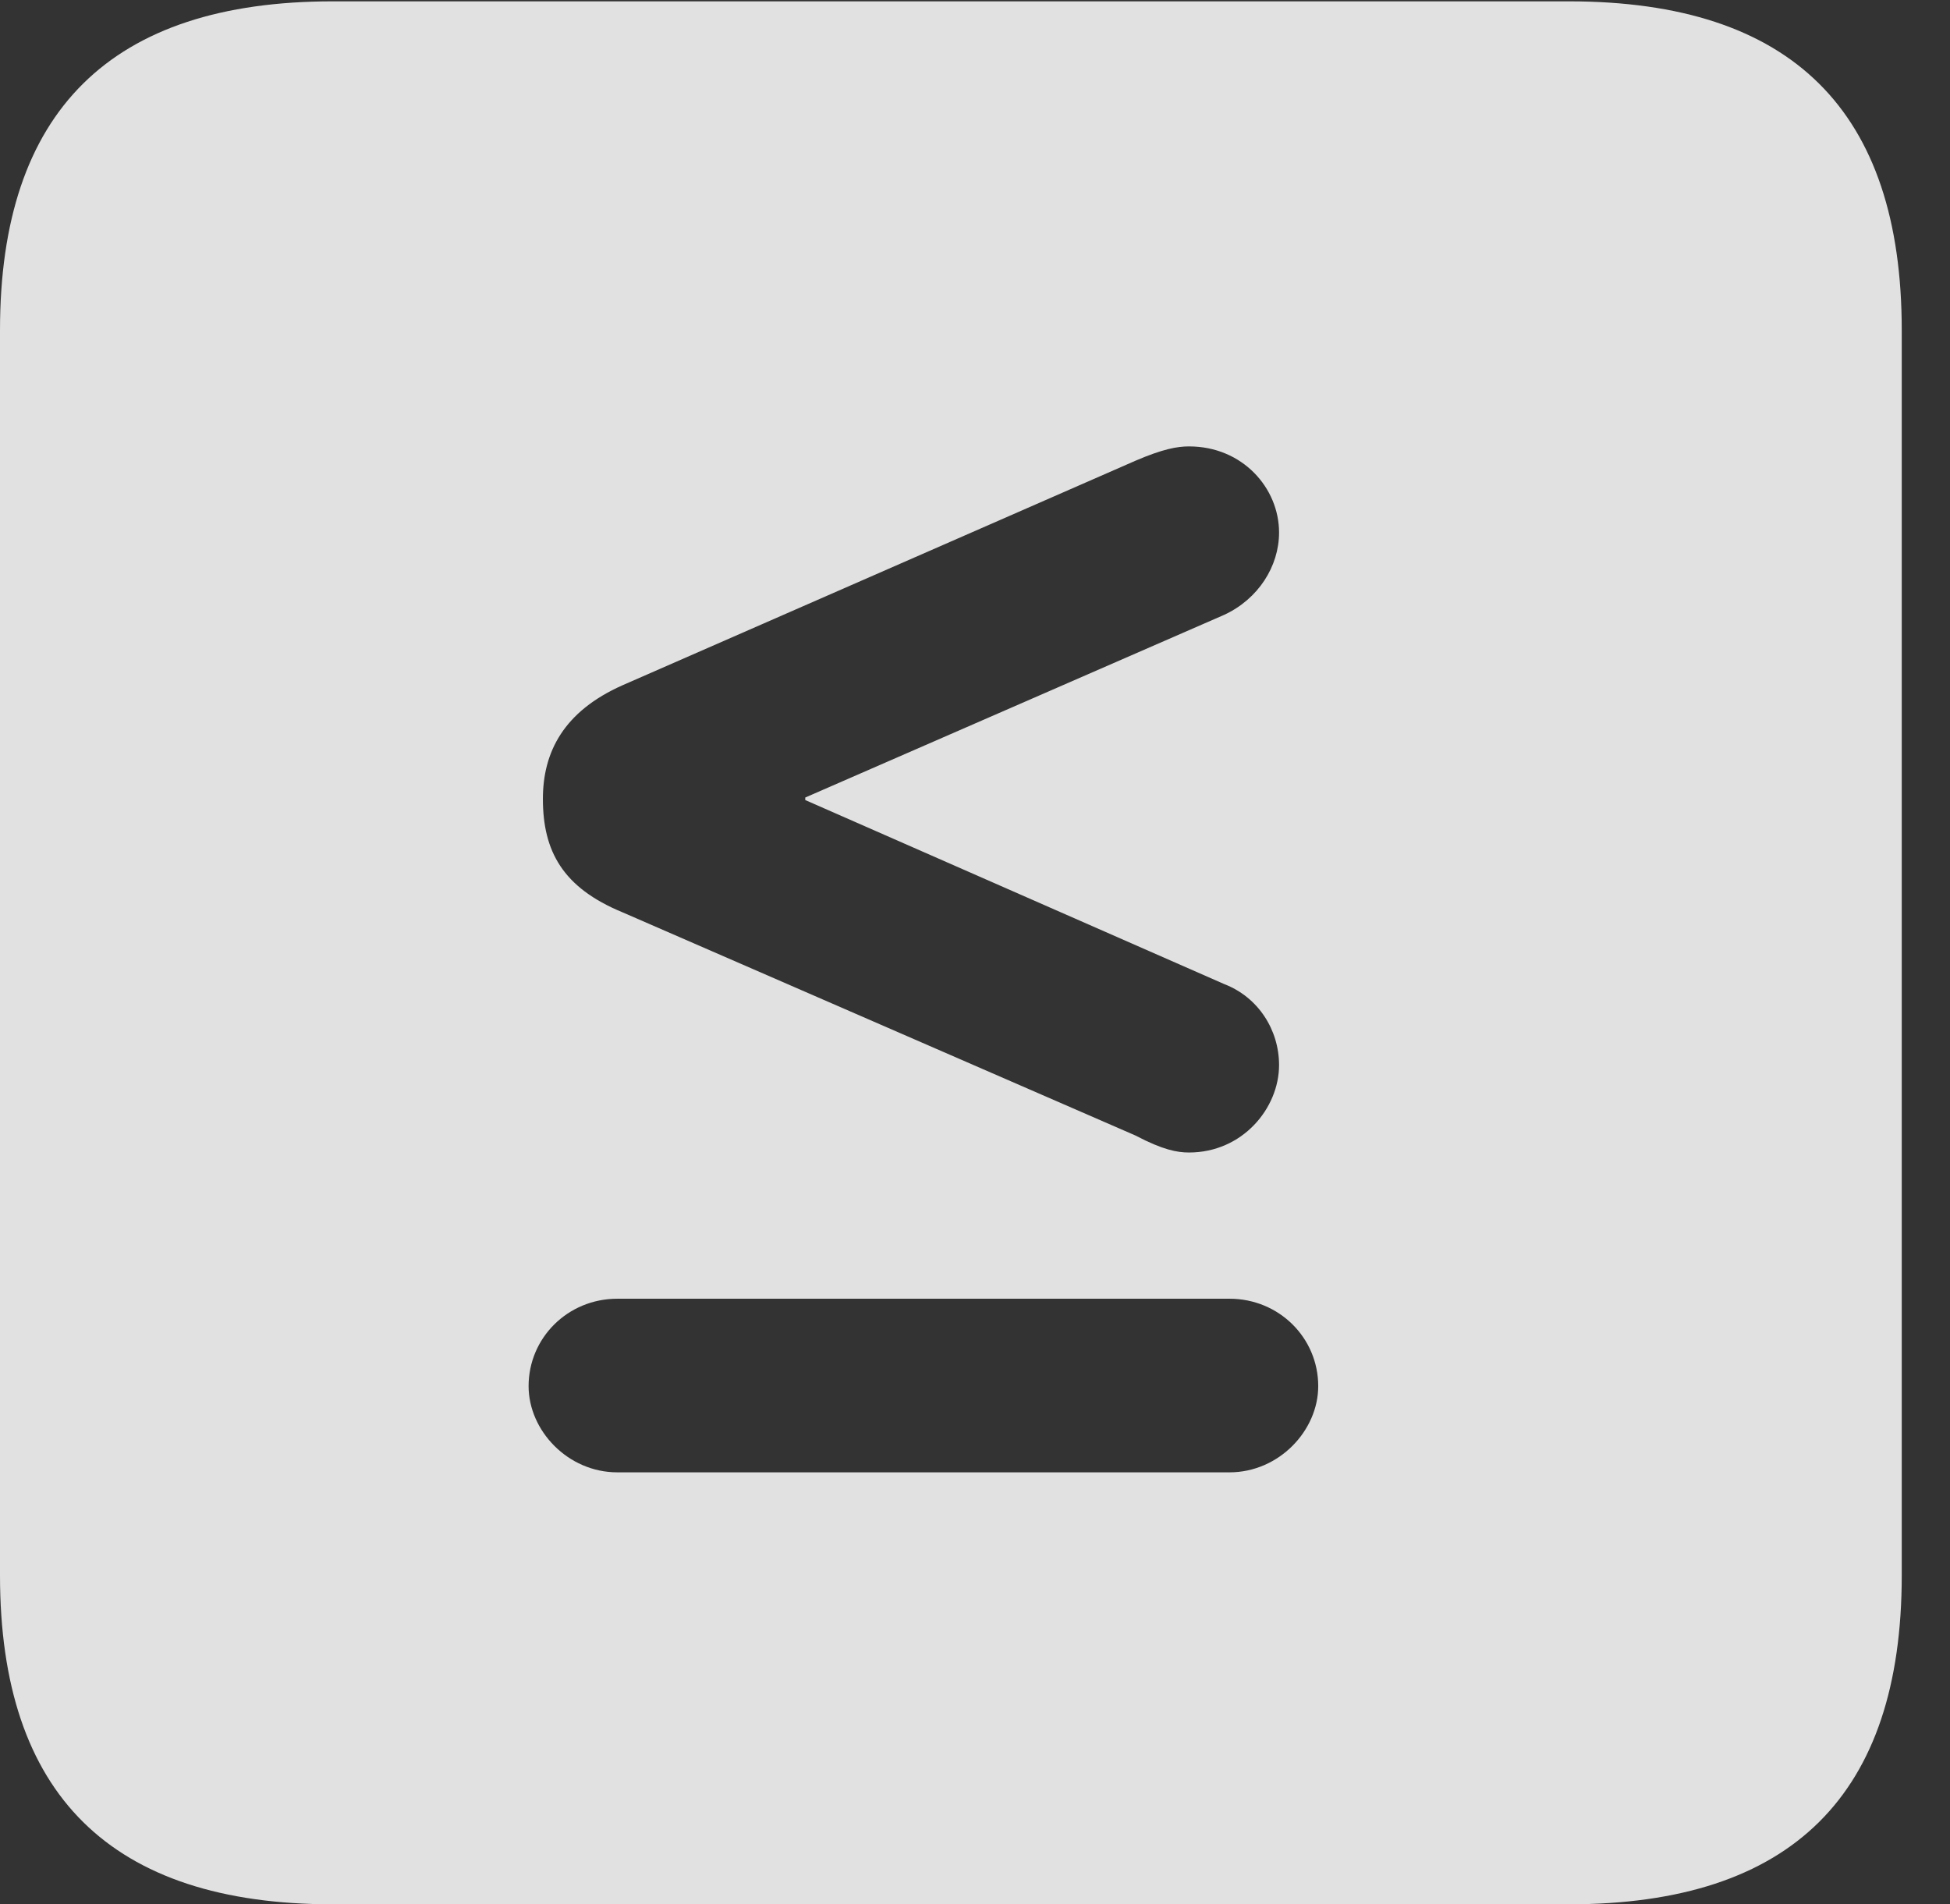 <?xml version="1.0" encoding="UTF-8"?>
<!--Generator: Apple Native CoreSVG 326-->
<!DOCTYPE svg
PUBLIC "-//W3C//DTD SVG 1.1//EN"
       "http://www.w3.org/Graphics/SVG/1.1/DTD/svg11.dtd">
<svg version="1.1" xmlns="http://www.w3.org/2000/svg" xmlns:xlink="http://www.w3.org/1999/xlink" viewBox="0 0 14.59 14.248">
 <rect x="0" y="0" width="14.59" height="14.248" fill="#333333" stroke="none"/>
 <g>
  <rect height="14.248" opacity="0" width="14.59" x="0" y="0"/>
  <path d="M14.229 2.471L14.229 11.787C14.229 13.428 13.408 14.248 11.738 14.248L2.49 14.248C0.83 14.248 0 13.428 0 11.787L0 2.471C0 0.83 0.83 0.01 2.49 0.01L11.738 0.01C13.408 0.01 14.229 0.83 14.229 2.471ZM4.619 9.717C4.248 9.717 3.955 10.01 3.955 10.371C3.955 10.703 4.248 11.016 4.619 11.016L9.199 11.016C9.57 11.016 9.863 10.703 9.863 10.371C9.863 10.01 9.57 9.717 9.199 9.717ZM8.496 3.447L4.658 5.127C4.219 5.322 4.062 5.625 4.062 5.977C4.062 6.367 4.209 6.641 4.658 6.826L8.496 8.496C8.701 8.604 8.809 8.623 8.896 8.623C9.297 8.623 9.57 8.291 9.57 7.969C9.57 7.705 9.414 7.461 9.16 7.363L6.025 5.986L6.025 5.967L9.16 4.6C9.414 4.482 9.57 4.238 9.57 3.984C9.57 3.652 9.297 3.34 8.896 3.34C8.809 3.34 8.701 3.359 8.496 3.447Z" fill="white" fill-opacity="0.85"/>
 </g>
</svg>
